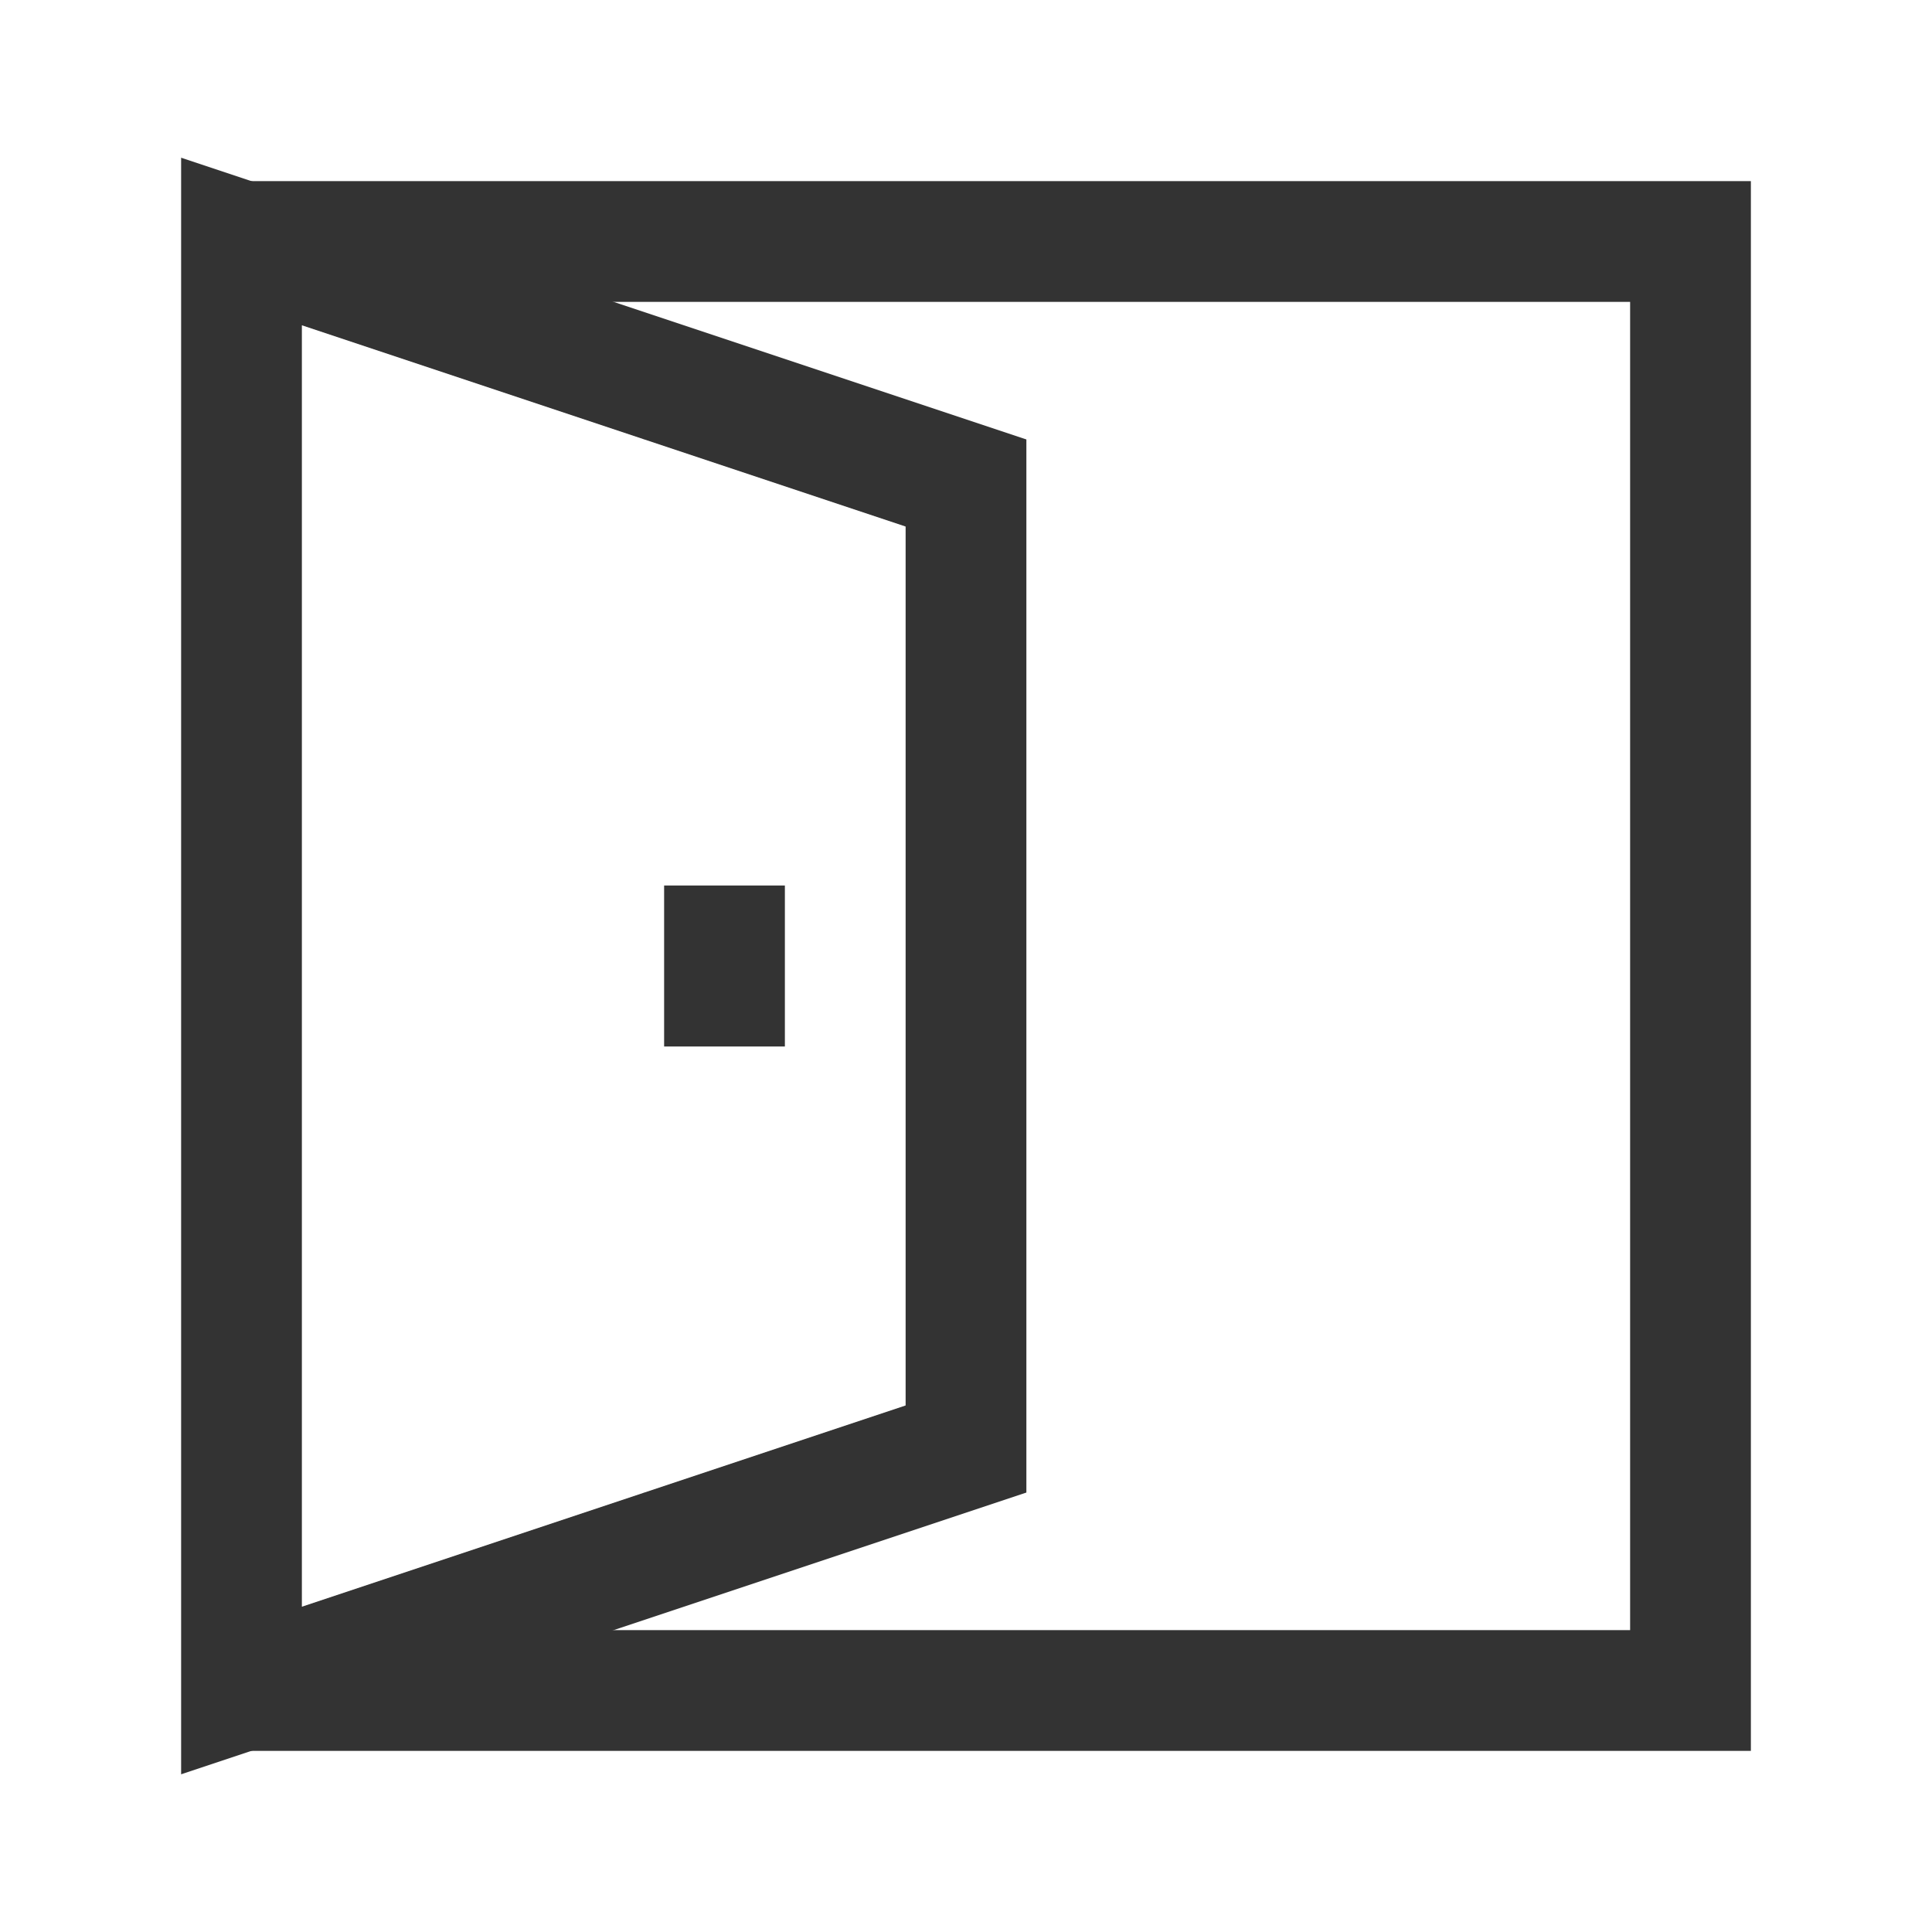 <?xml version="1.0" encoding="iso-8859-1"?>
<svg version="1.1" id="&#x56FE;&#x5C42;_1" xmlns="http://www.w3.org/2000/svg" xmlns:xlink="http://www.w3.org/1999/xlink" x="0px"
	 y="0px" viewBox="0 0 24 24" style="enable-background:new 0 0 24 24;" xml:space="preserve">
<polygon style="fill:#333333;" points="21.75,21.75 3,21.75 3,20.25 20.25,20.25 20.25,3.75 3,3.75 3,2.25 21.75,2.25 "/>
<path style="fill:#333333;" d="M2.25,22.041V1.959l10.5,3.5v13.082L2.25,22.041z M3.75,4.041v15.918l7.5-2.5V6.541L3.75,4.041z"/>
<rect x="8.25" y="11" style="fill:#333333;" width="1.5" height="2"/>
</svg>






